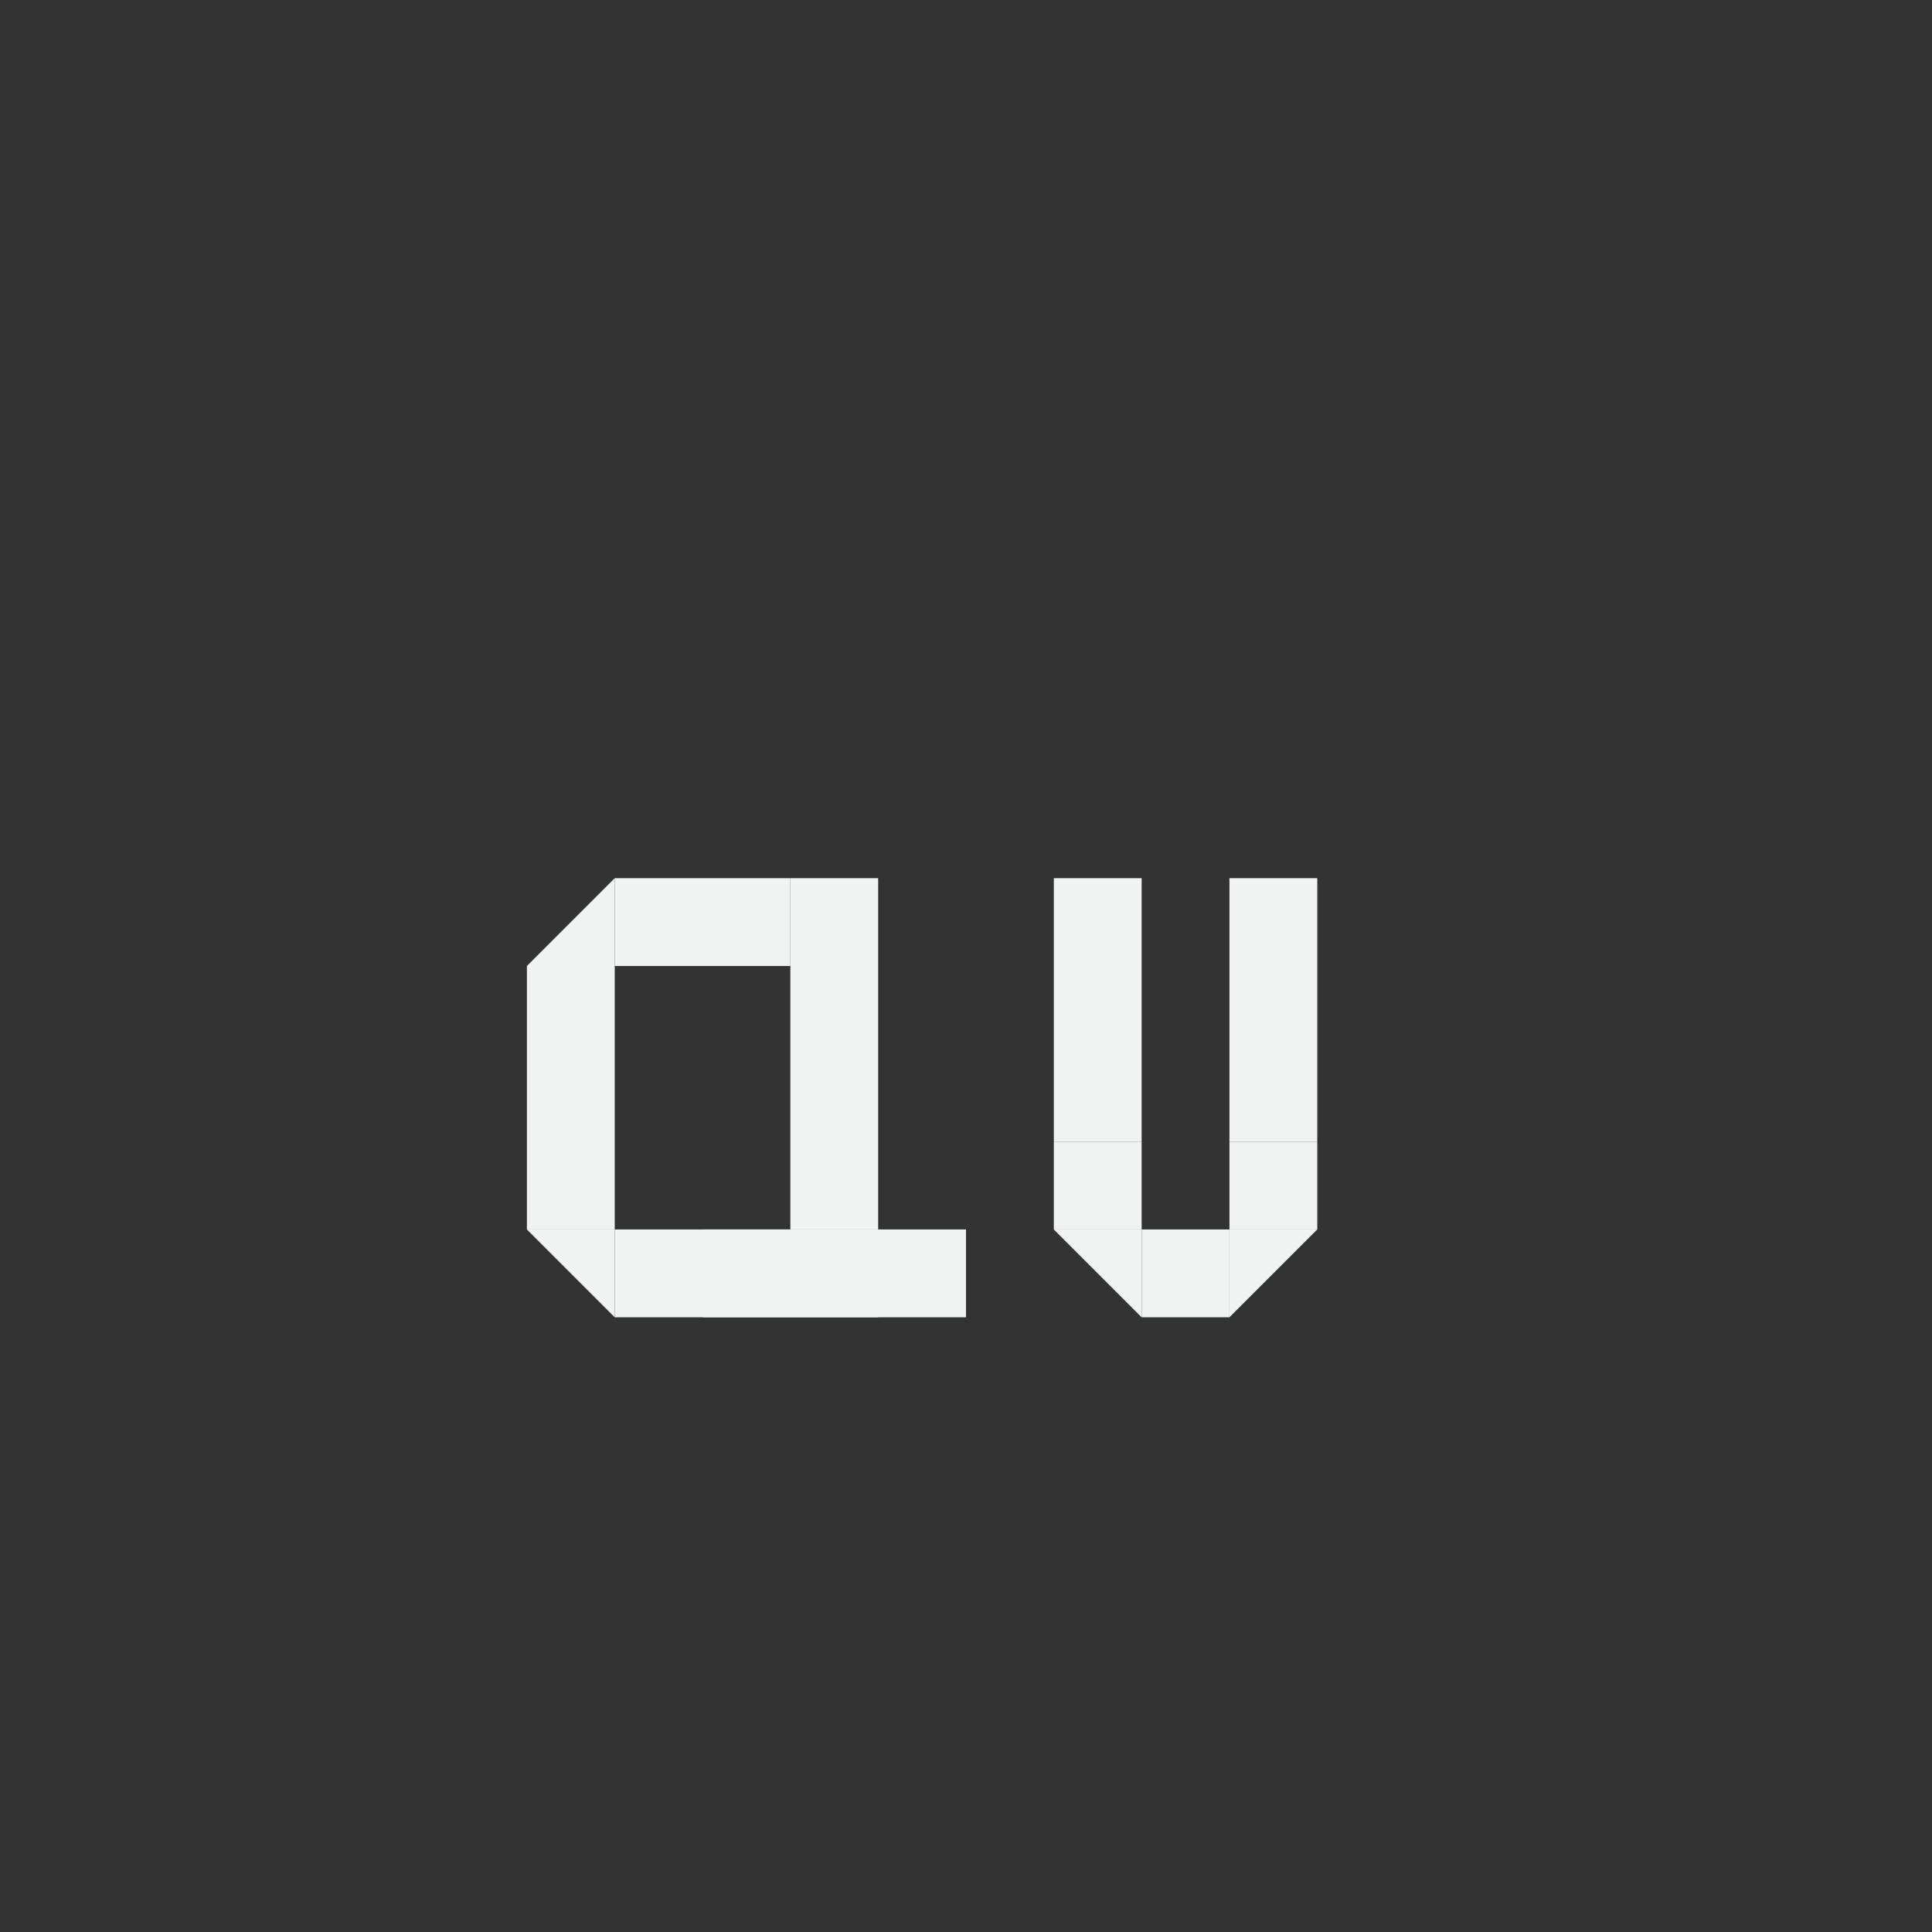 <?xml version="1.0" encoding="UTF-8"?>
<svg version="1.1" viewBox="-3 -3 22 22" xmlns="http://www.w3.org/2000/svg">
<rect x="-3" y="-3" width="22" height="22" fill="#333333" stroke="none"/>
<g fill="#f1f2f2">
<rect x="6" y="7" width="1" height="4"/>
<rect transform="rotate(90)" x="7" y="-6" width="1" height="2"/>
<rect transform="rotate(90)" x="11" y="-7" width="1" height="3"/>
<rect transform="scale(-1)" x="-4" y="-11" width="1" height="3"/>
<path d="m3 8 1-1v1z"/>
<path d="m4 12-1-1h1z"/>
<rect transform="rotate(90)" x="11" y="-8" width="1" height="3"/>
<rect transform="scale(-1)" x="-10" y="-10" width="1" height="3" style="stroke-width:.612"/>
<path d="m9 11 1 1v-1z"/>
<path d="m11 12 1-1h-1z"/>
<rect transform="scale(-1)" x="-12" y="-10" width="1" height="3" style="stroke-width:.612"/>
<rect transform="scale(-1)" x="-10" y="-11" width="1" height="1" style="stroke-width:.354"/>
<rect transform="scale(-1)" x="-12" y="-11" width="1" height="1" style="stroke-width:.354"/>
<rect x="10" y="11" width="1" height="1" style="fill-opacity:.998;fill:#f1f2f2;paint-order:markers fill stroke"/>
</g>
</svg>
